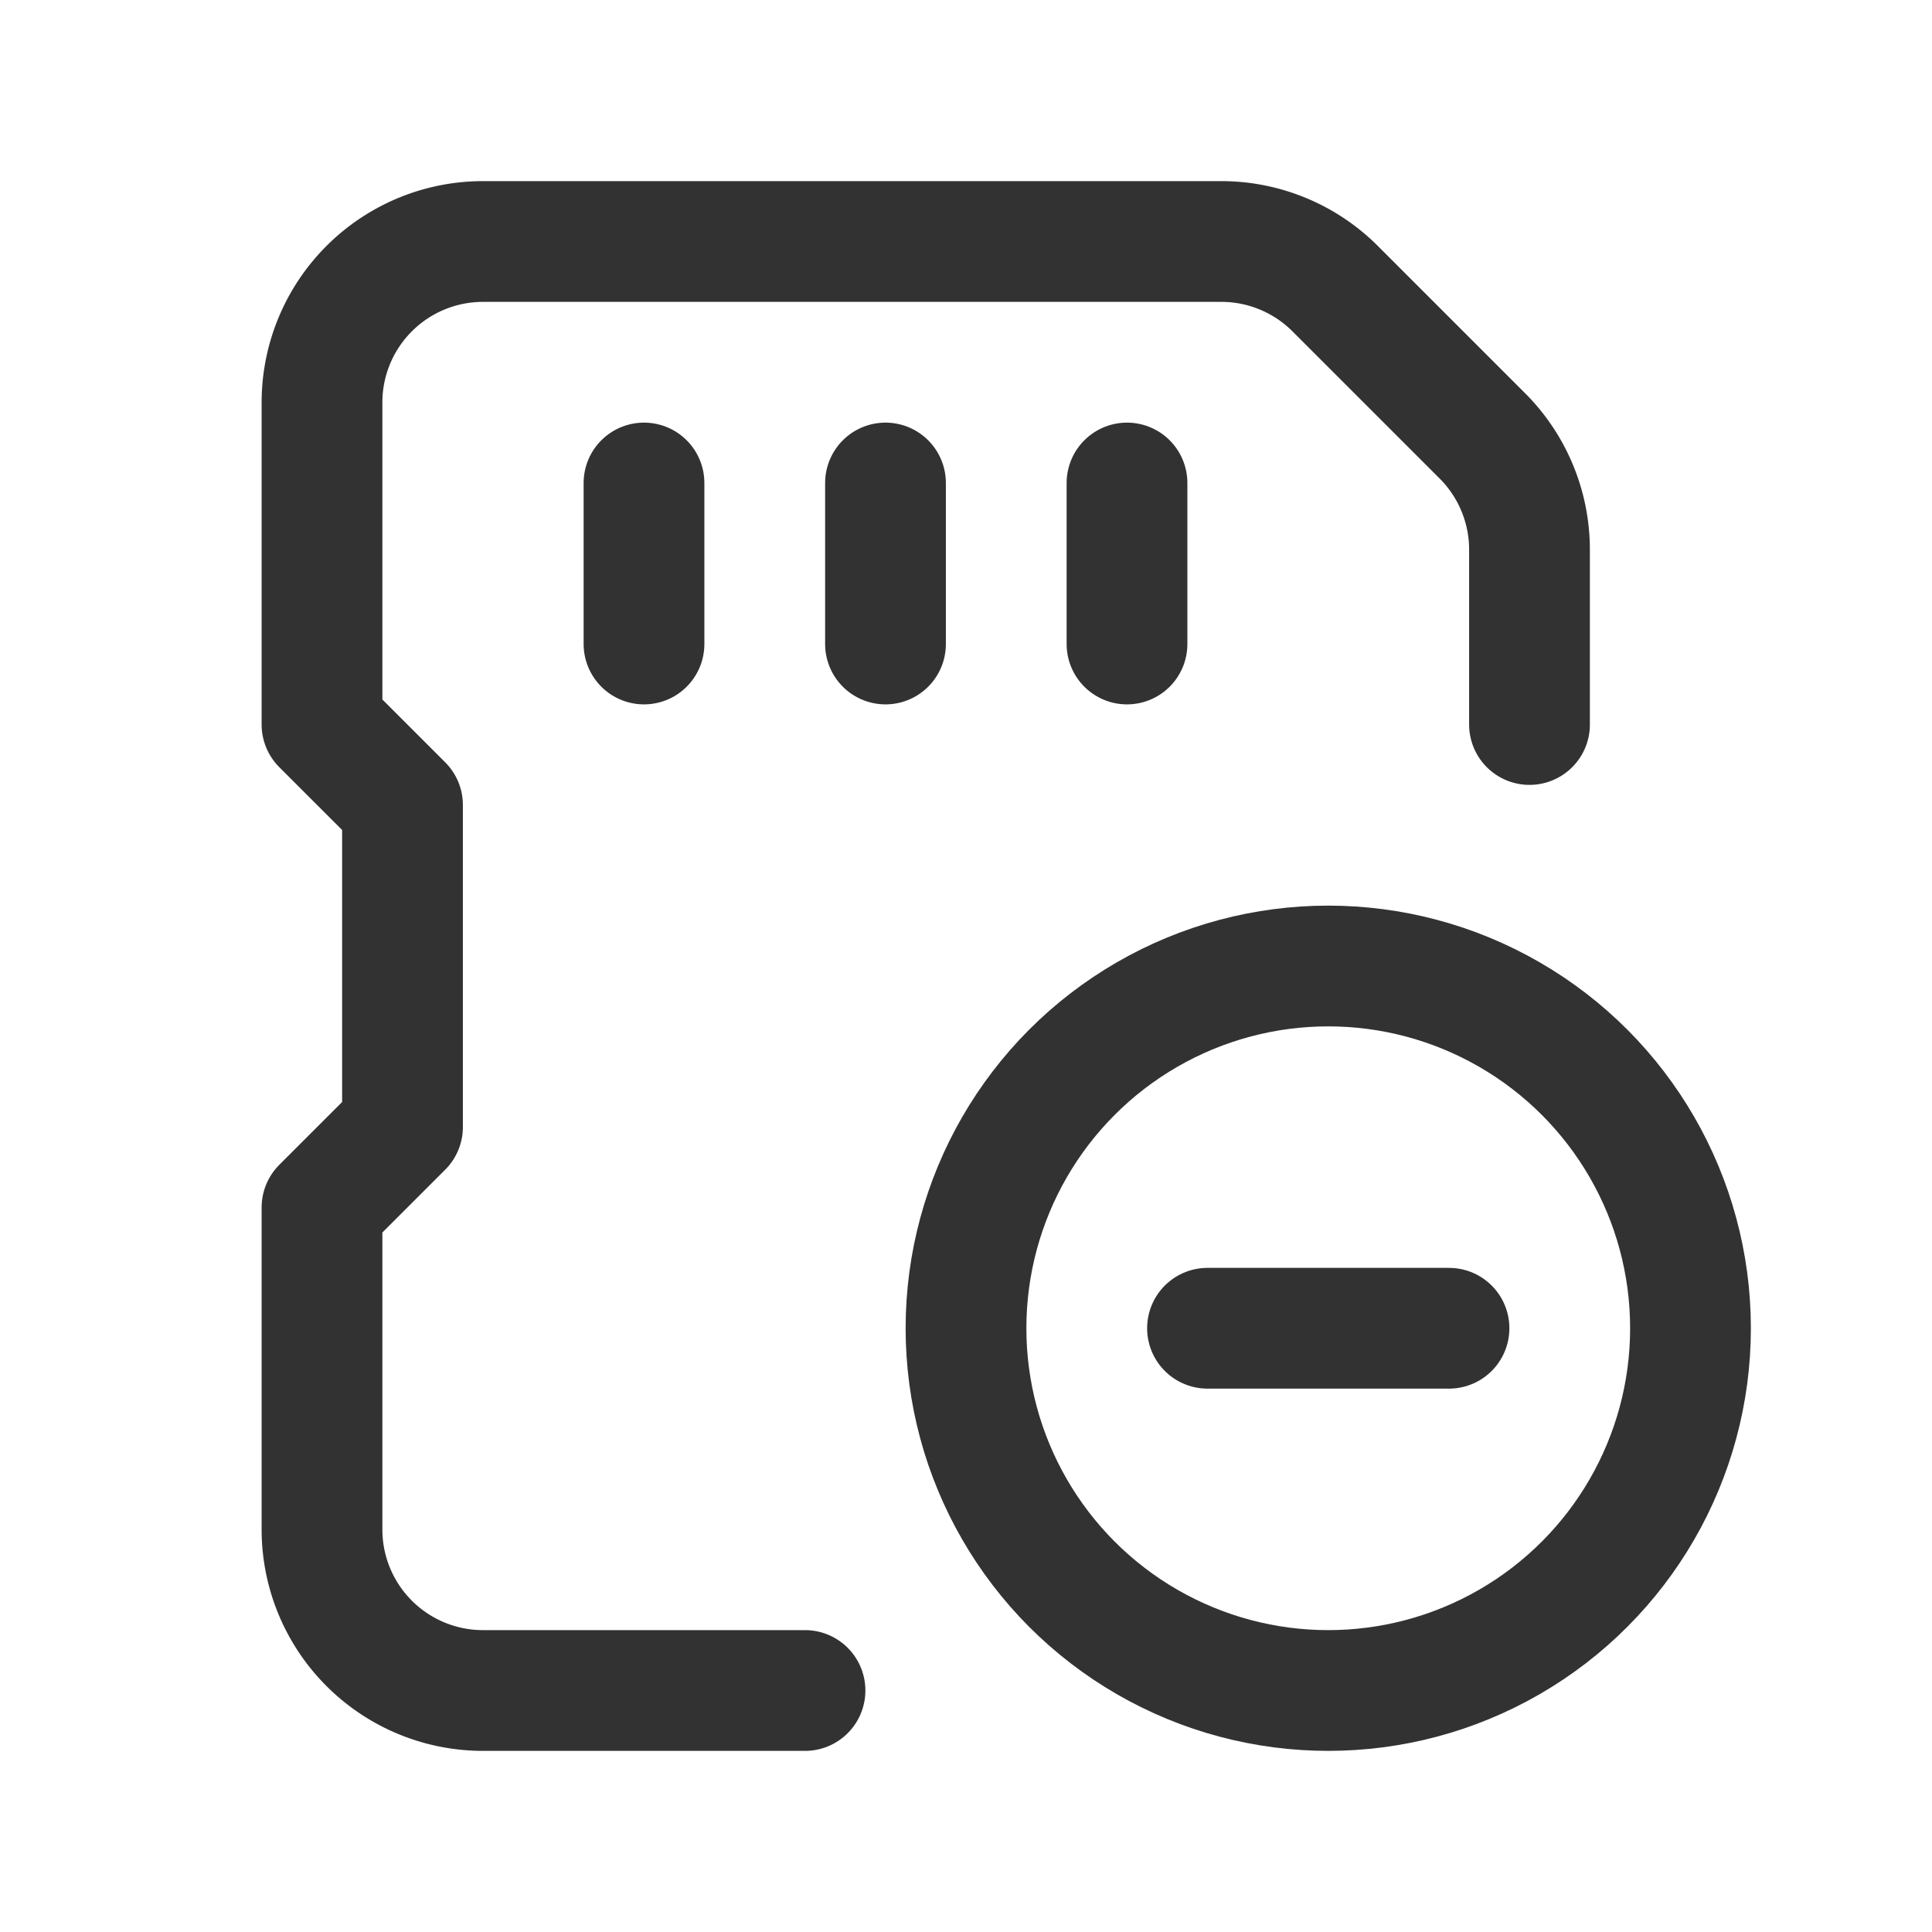 <svg xmlns="http://www.w3.org/2000/svg" viewBox="0 0 24 24"><path d="M0,0H24V24H0Z" fill="none"/><line x1="8" y1="6" x2="8" y2="8" fill="none" stroke="#323232" stroke-linecap="round" stroke-linejoin="round" stroke-width="1.5"/><line x1="11" y1="6" x2="11" y2="8" fill="none" stroke="#323232" stroke-linecap="round" stroke-linejoin="round" stroke-width="1.5"/><line x1="14" y1="6" x2="14" y2="8" fill="none" stroke="#323232" stroke-linecap="round" stroke-linejoin="round" stroke-width="1.5"/><path d="M19,9V6.828a2,2,0,0,0-.586-1.414L16.586,3.586A2,2,0,0,0,15.172,3H6A2,2,0,0,0,4,5V9l1,1v4L4,15v4a2,2,0,0,0,2,2h4" fill="none" stroke="#323232" stroke-linecap="round" stroke-linejoin="round" stroke-width="1.5"/><circle cx="16.5" cy="16.5" r="4.5" fill="none" stroke="#323232" stroke-linecap="round" stroke-linejoin="round" stroke-width="1.5"/><line x1="18" y1="16.5" x2="15" y2="16.5" fill="none" stroke="#323232" stroke-linecap="round" stroke-linejoin="round" stroke-width="1.5"/></svg>